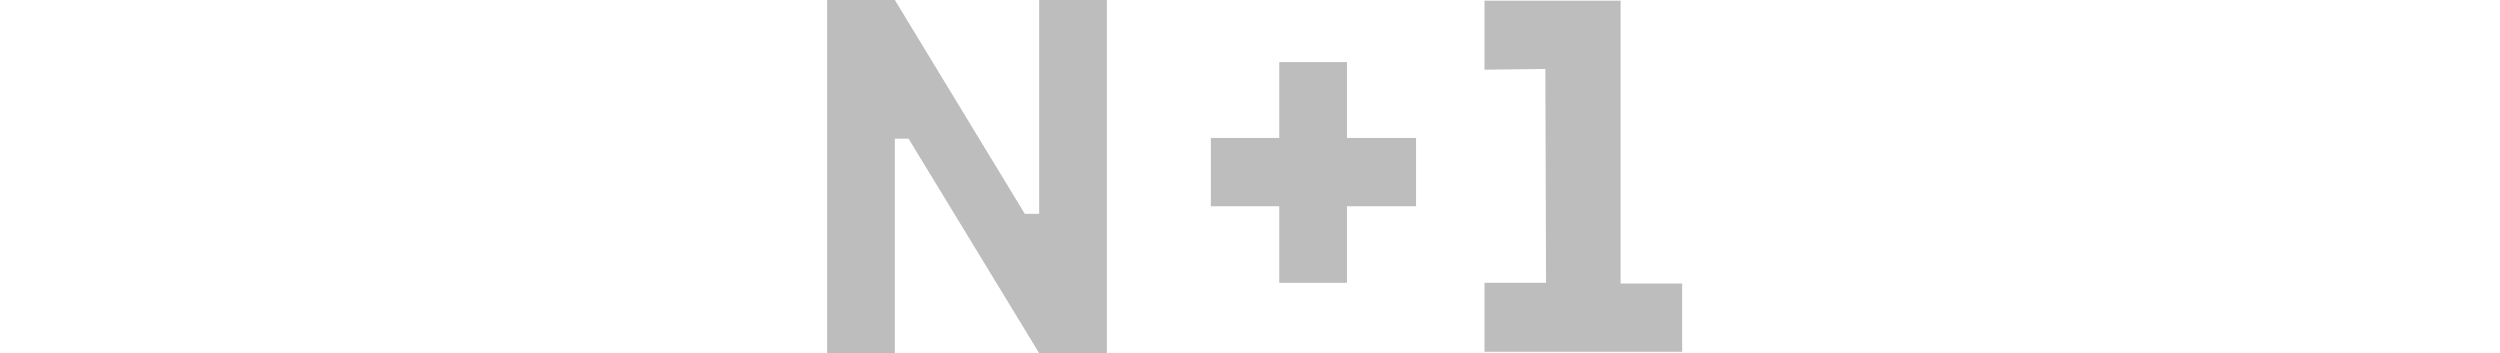 <svg width="269" height="38" viewBox="0 0 269 38" fill="none" xmlns="http://www.w3.org/2000/svg">
<path d="M174.376 30.505V0.075H159.731V7.497L166.281 7.423L166.354 30.43H159.731V37.852H181V30.505H174.376Z" fill="#BDBDBD"/>
<path d="M144.933 6.68H137.647V14.844H130.288V22.191H137.647V30.43H144.933V22.191H152.367V14.844H144.933V6.68Z" fill="#BDBDBD"/>
<path d="M111.815 23.008H110.269L96.286 0H89V38H96.286V14.918H97.758L111.815 38H119.101V0H111.815V23.008Z" fill="#BDBDBD"/>
</svg>
